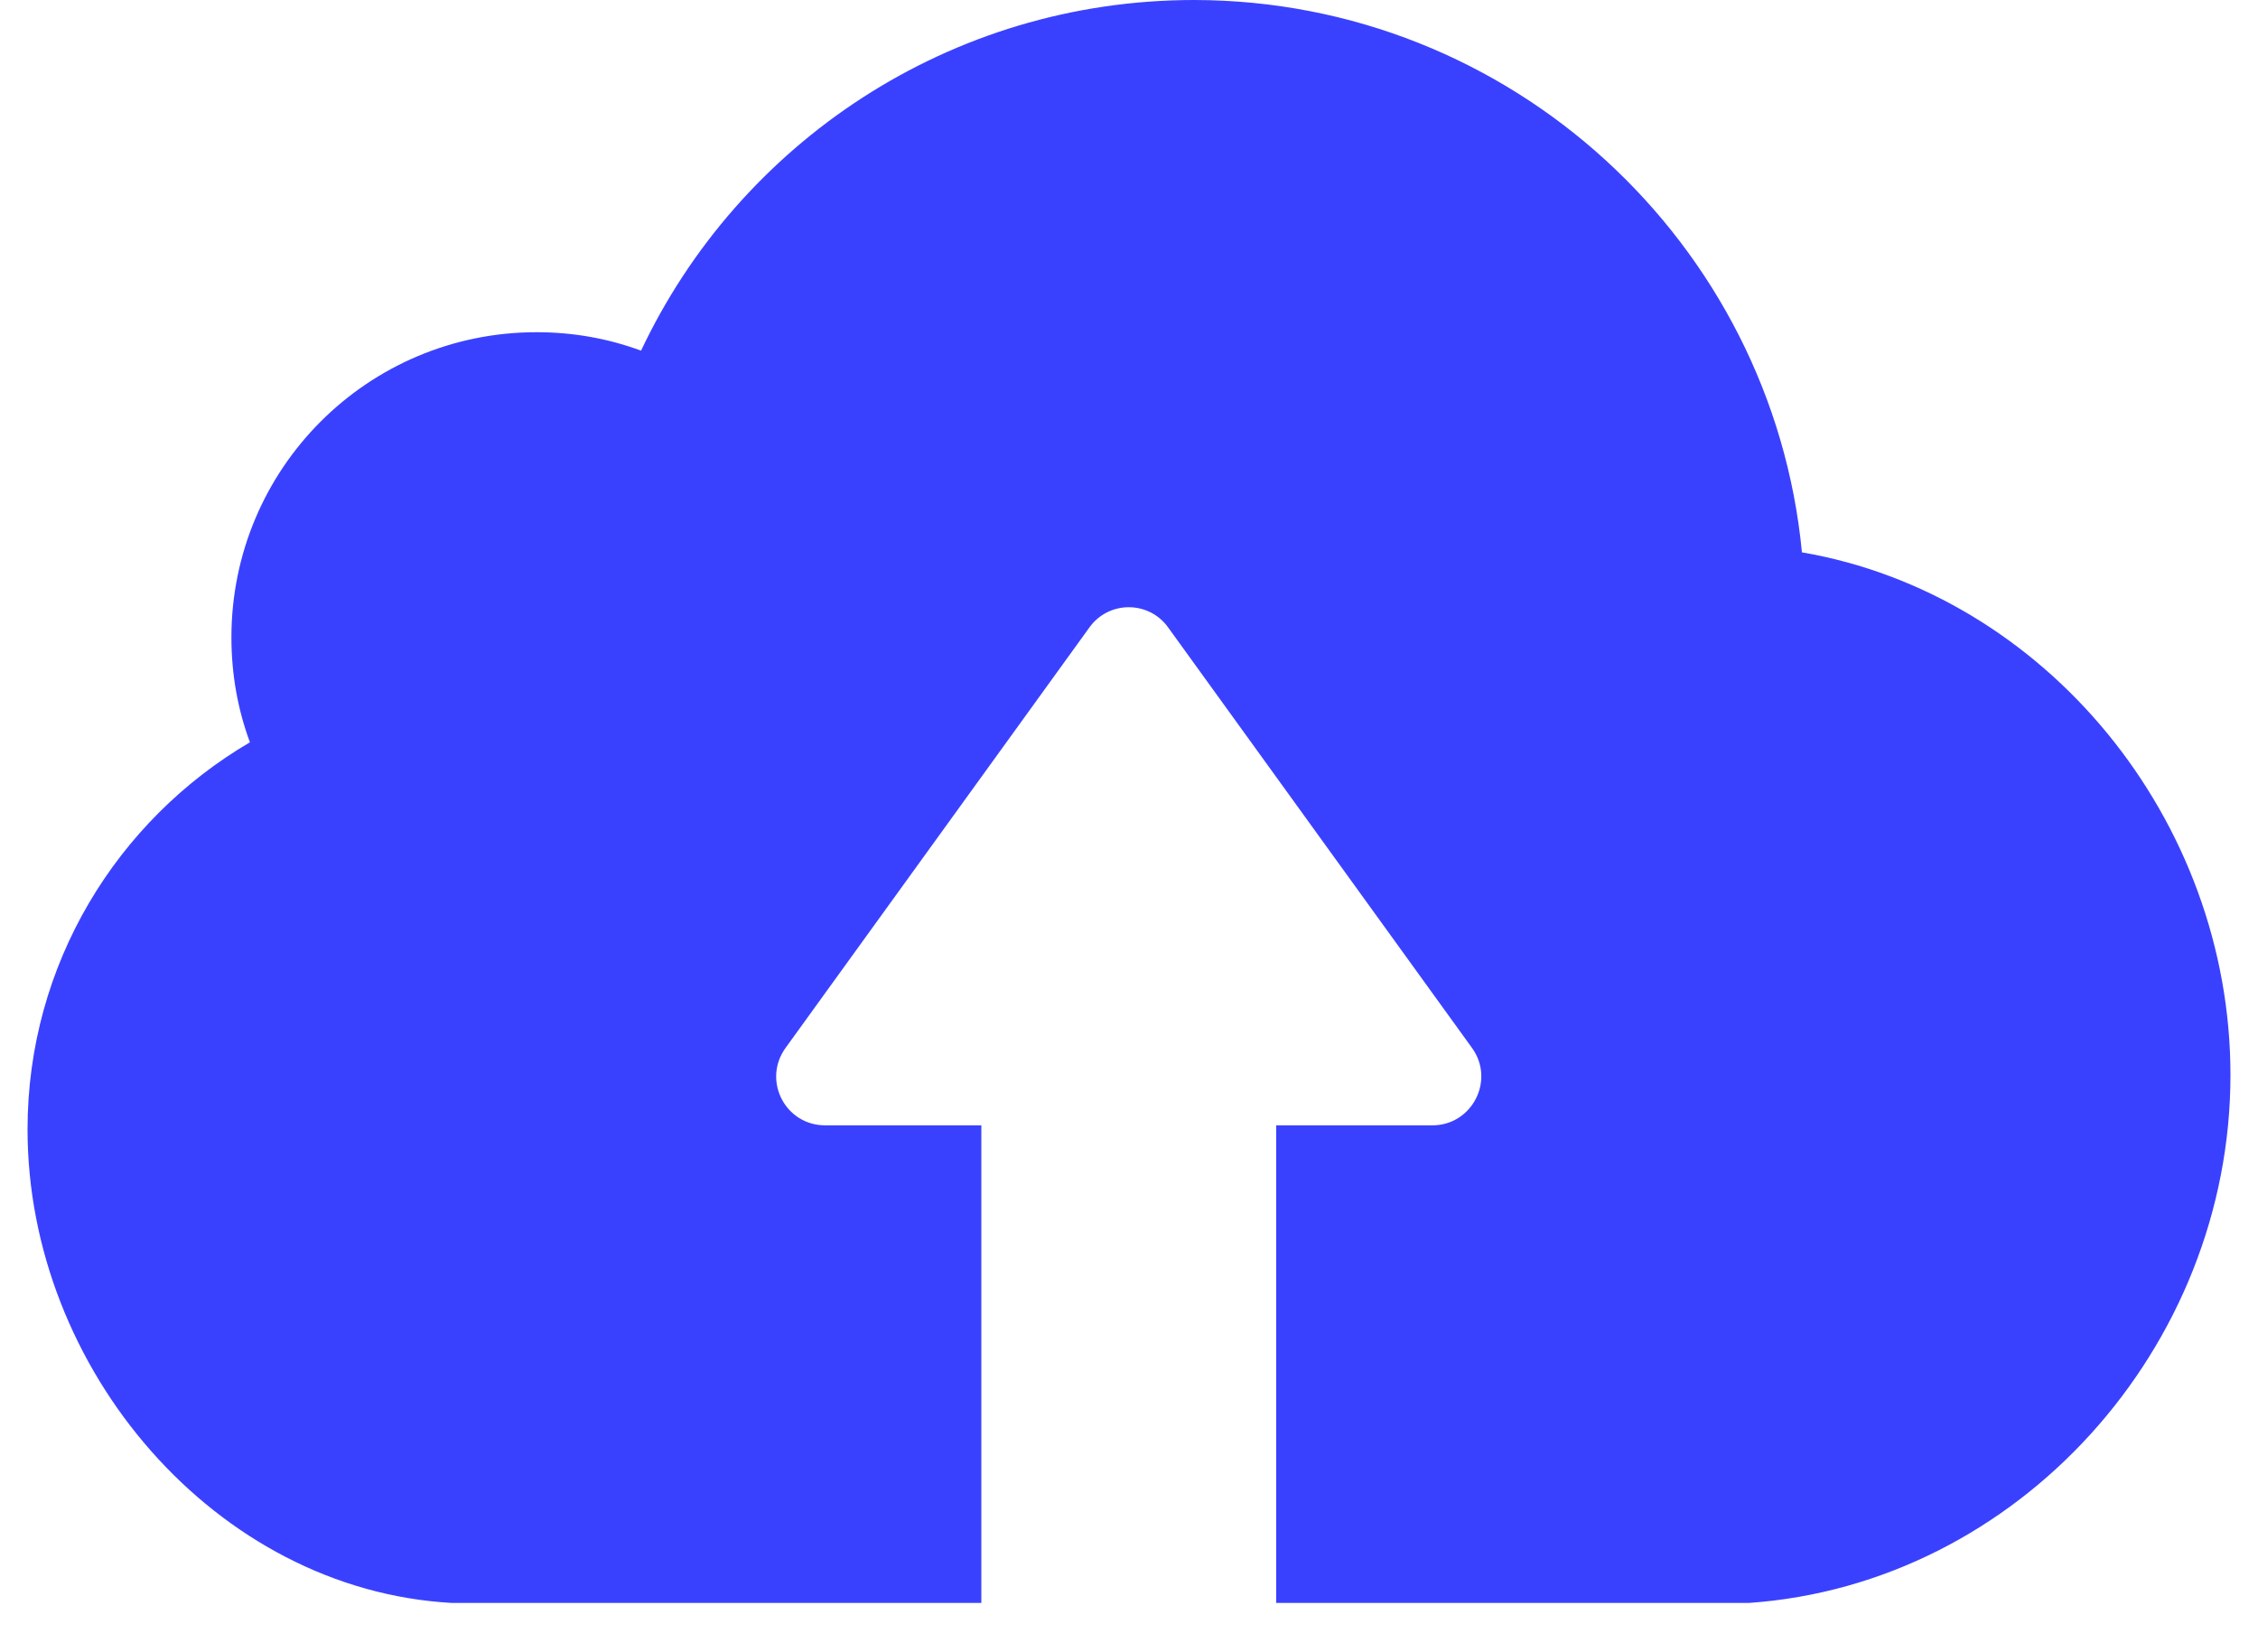 <svg width="41" height="30" viewBox="0 0 41 30" fill="none" xmlns="http://www.w3.org/2000/svg">
<path d="M31.755 29.105H25.29H23.549H23.173V20.433H26.009C26.728 20.433 27.153 19.616 26.728 19.027L21.211 11.393C20.86 10.903 20.132 10.903 19.781 11.393L14.264 19.027C13.839 19.616 14.256 20.433 14.983 20.433H17.819V29.105H17.443H15.702H8.207C3.916 28.868 0.5 24.855 0.5 20.507C0.5 17.507 2.126 14.892 4.538 13.478C4.317 12.881 4.202 12.244 4.202 11.573C4.202 8.508 6.679 6.032 9.744 6.032C10.406 6.032 11.043 6.146 11.64 6.367C13.414 2.607 17.239 0 21.685 0C27.439 0.008 32.18 4.414 32.719 10.029C37.141 10.789 40.5 14.883 40.5 19.518C40.5 24.471 36.642 28.762 31.755 29.105Z" fill="#3A41FE"/>
</svg>
